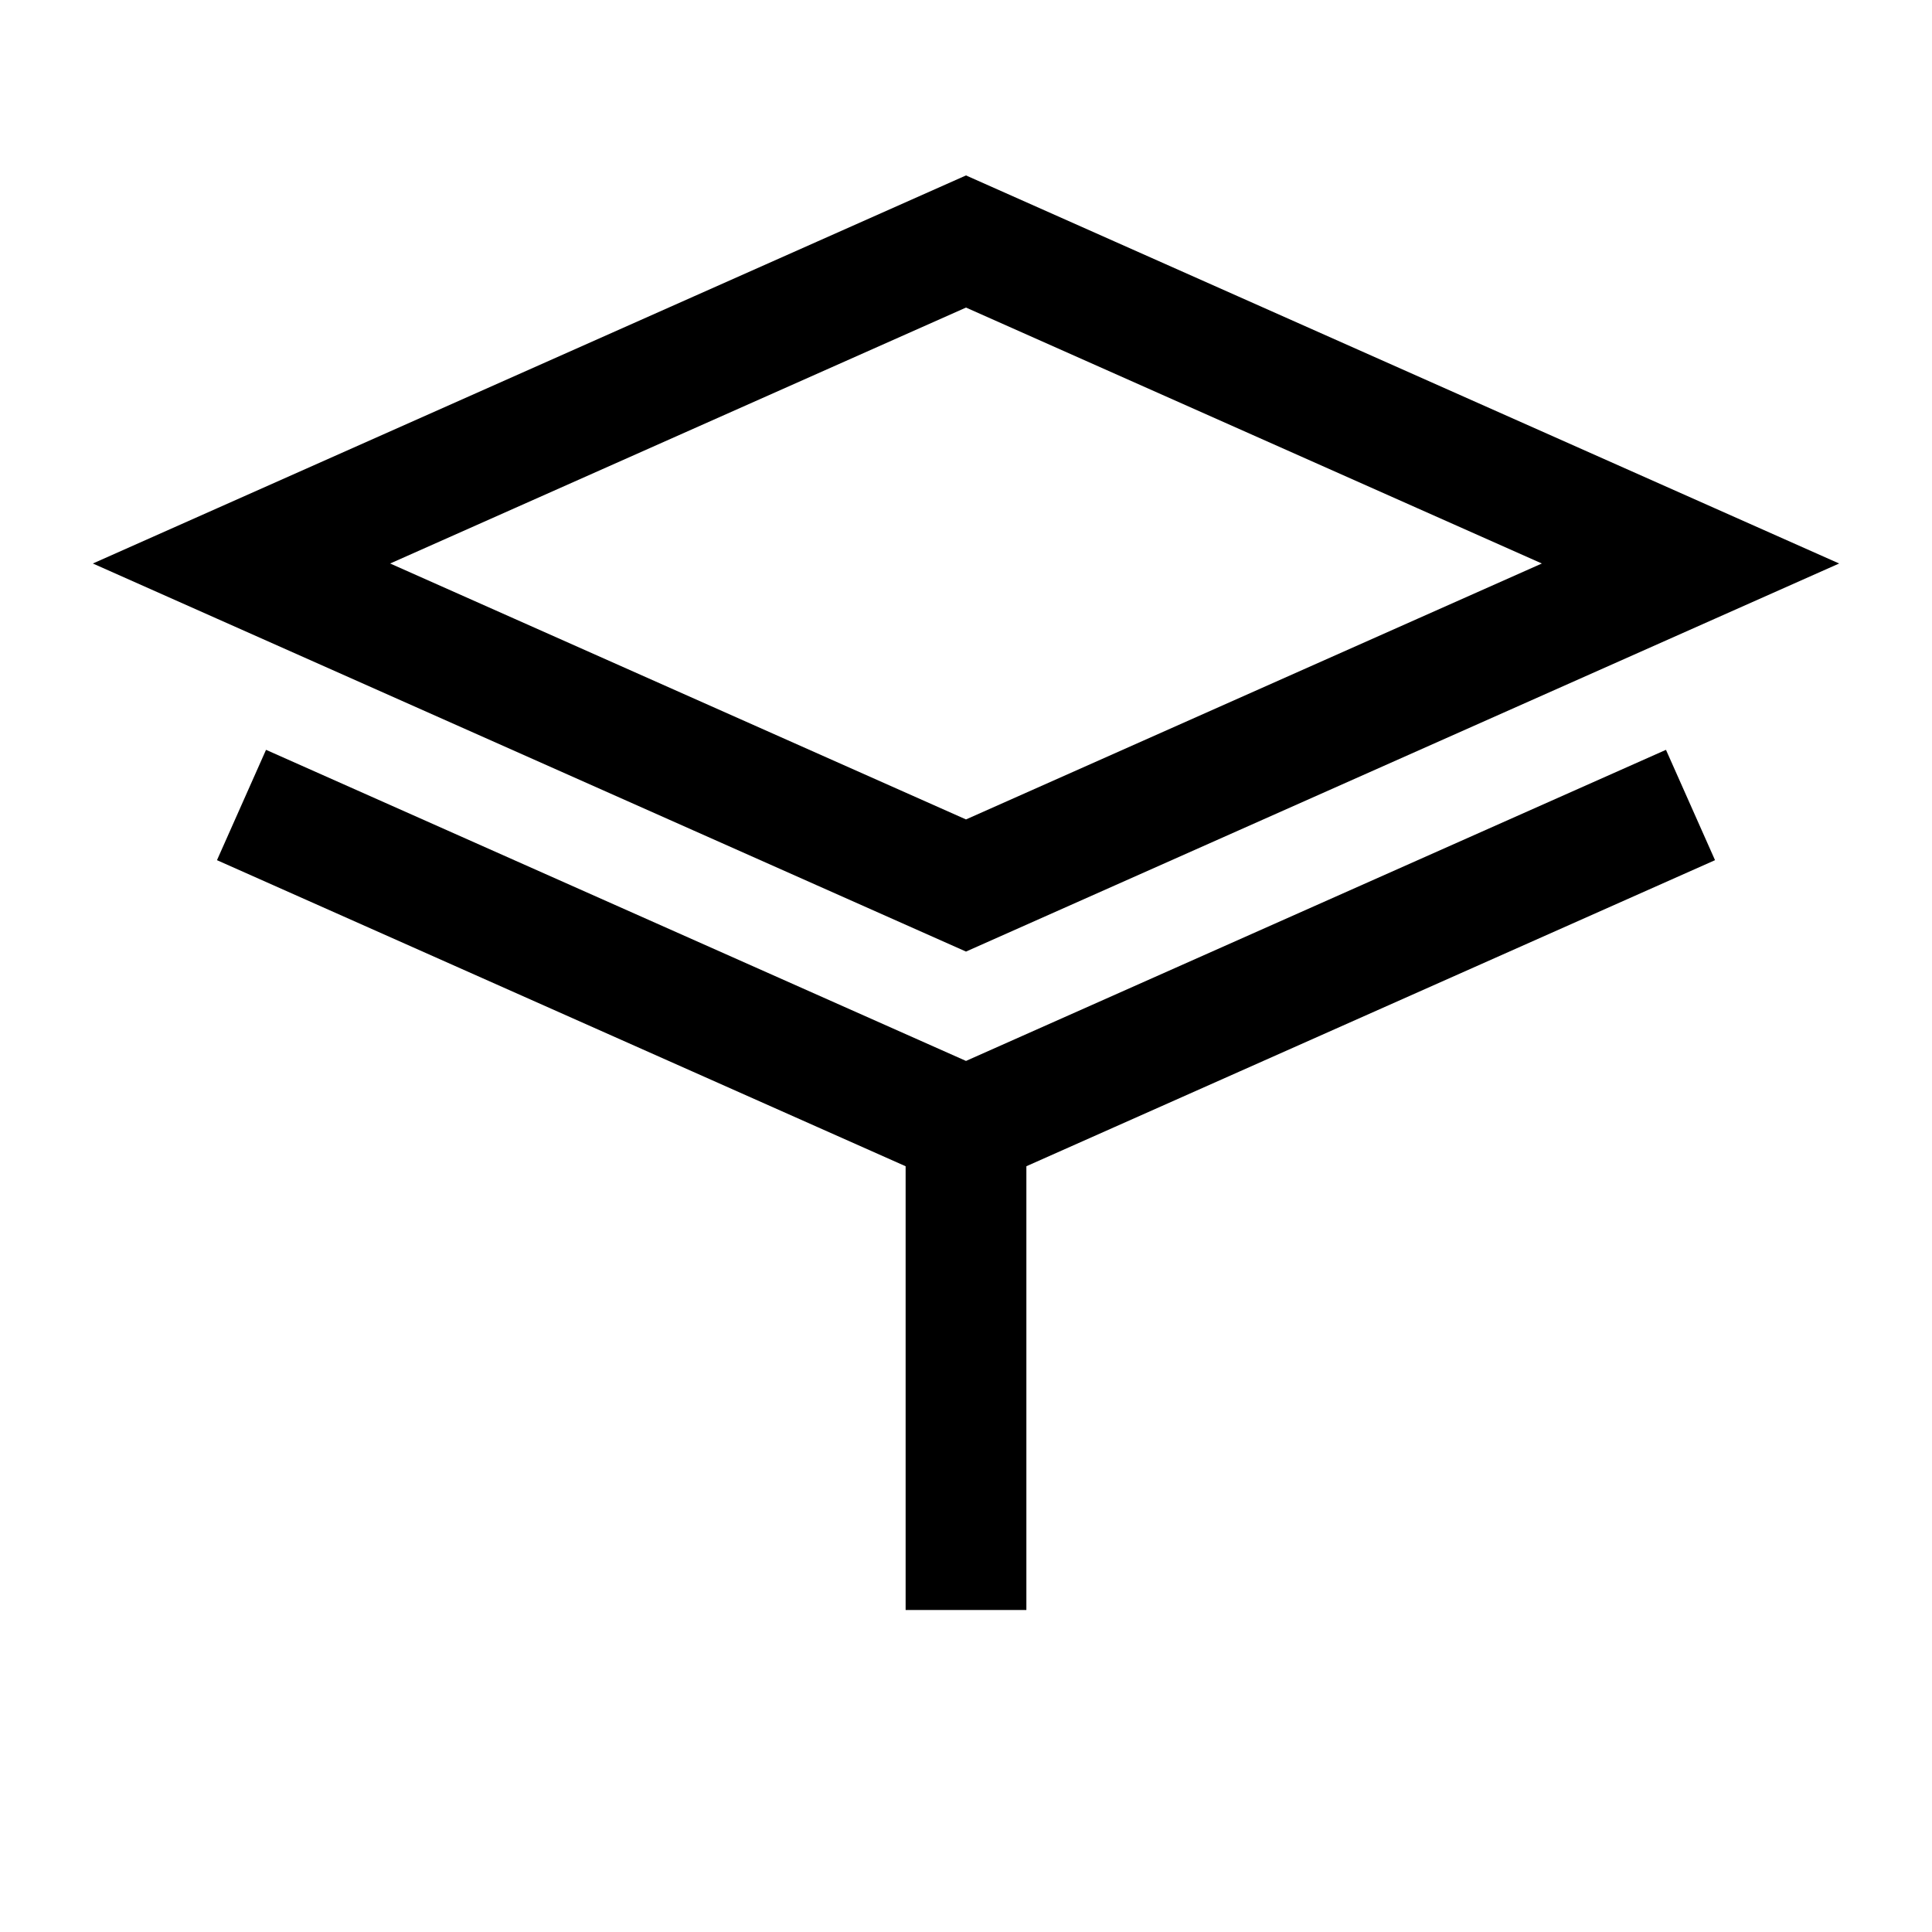 <svg xmlns="http://www.w3.org/2000/svg" viewBox="0 0 24 24" fill="none" stroke="currentColor" stroke-width="1.5">
  <path d="M3 7l9-4 9 4-9 4-9-4z"/>
  <path d="M21 10l-9 4-9-4"/>
  <path d="M12 14v6"/>
</svg>

